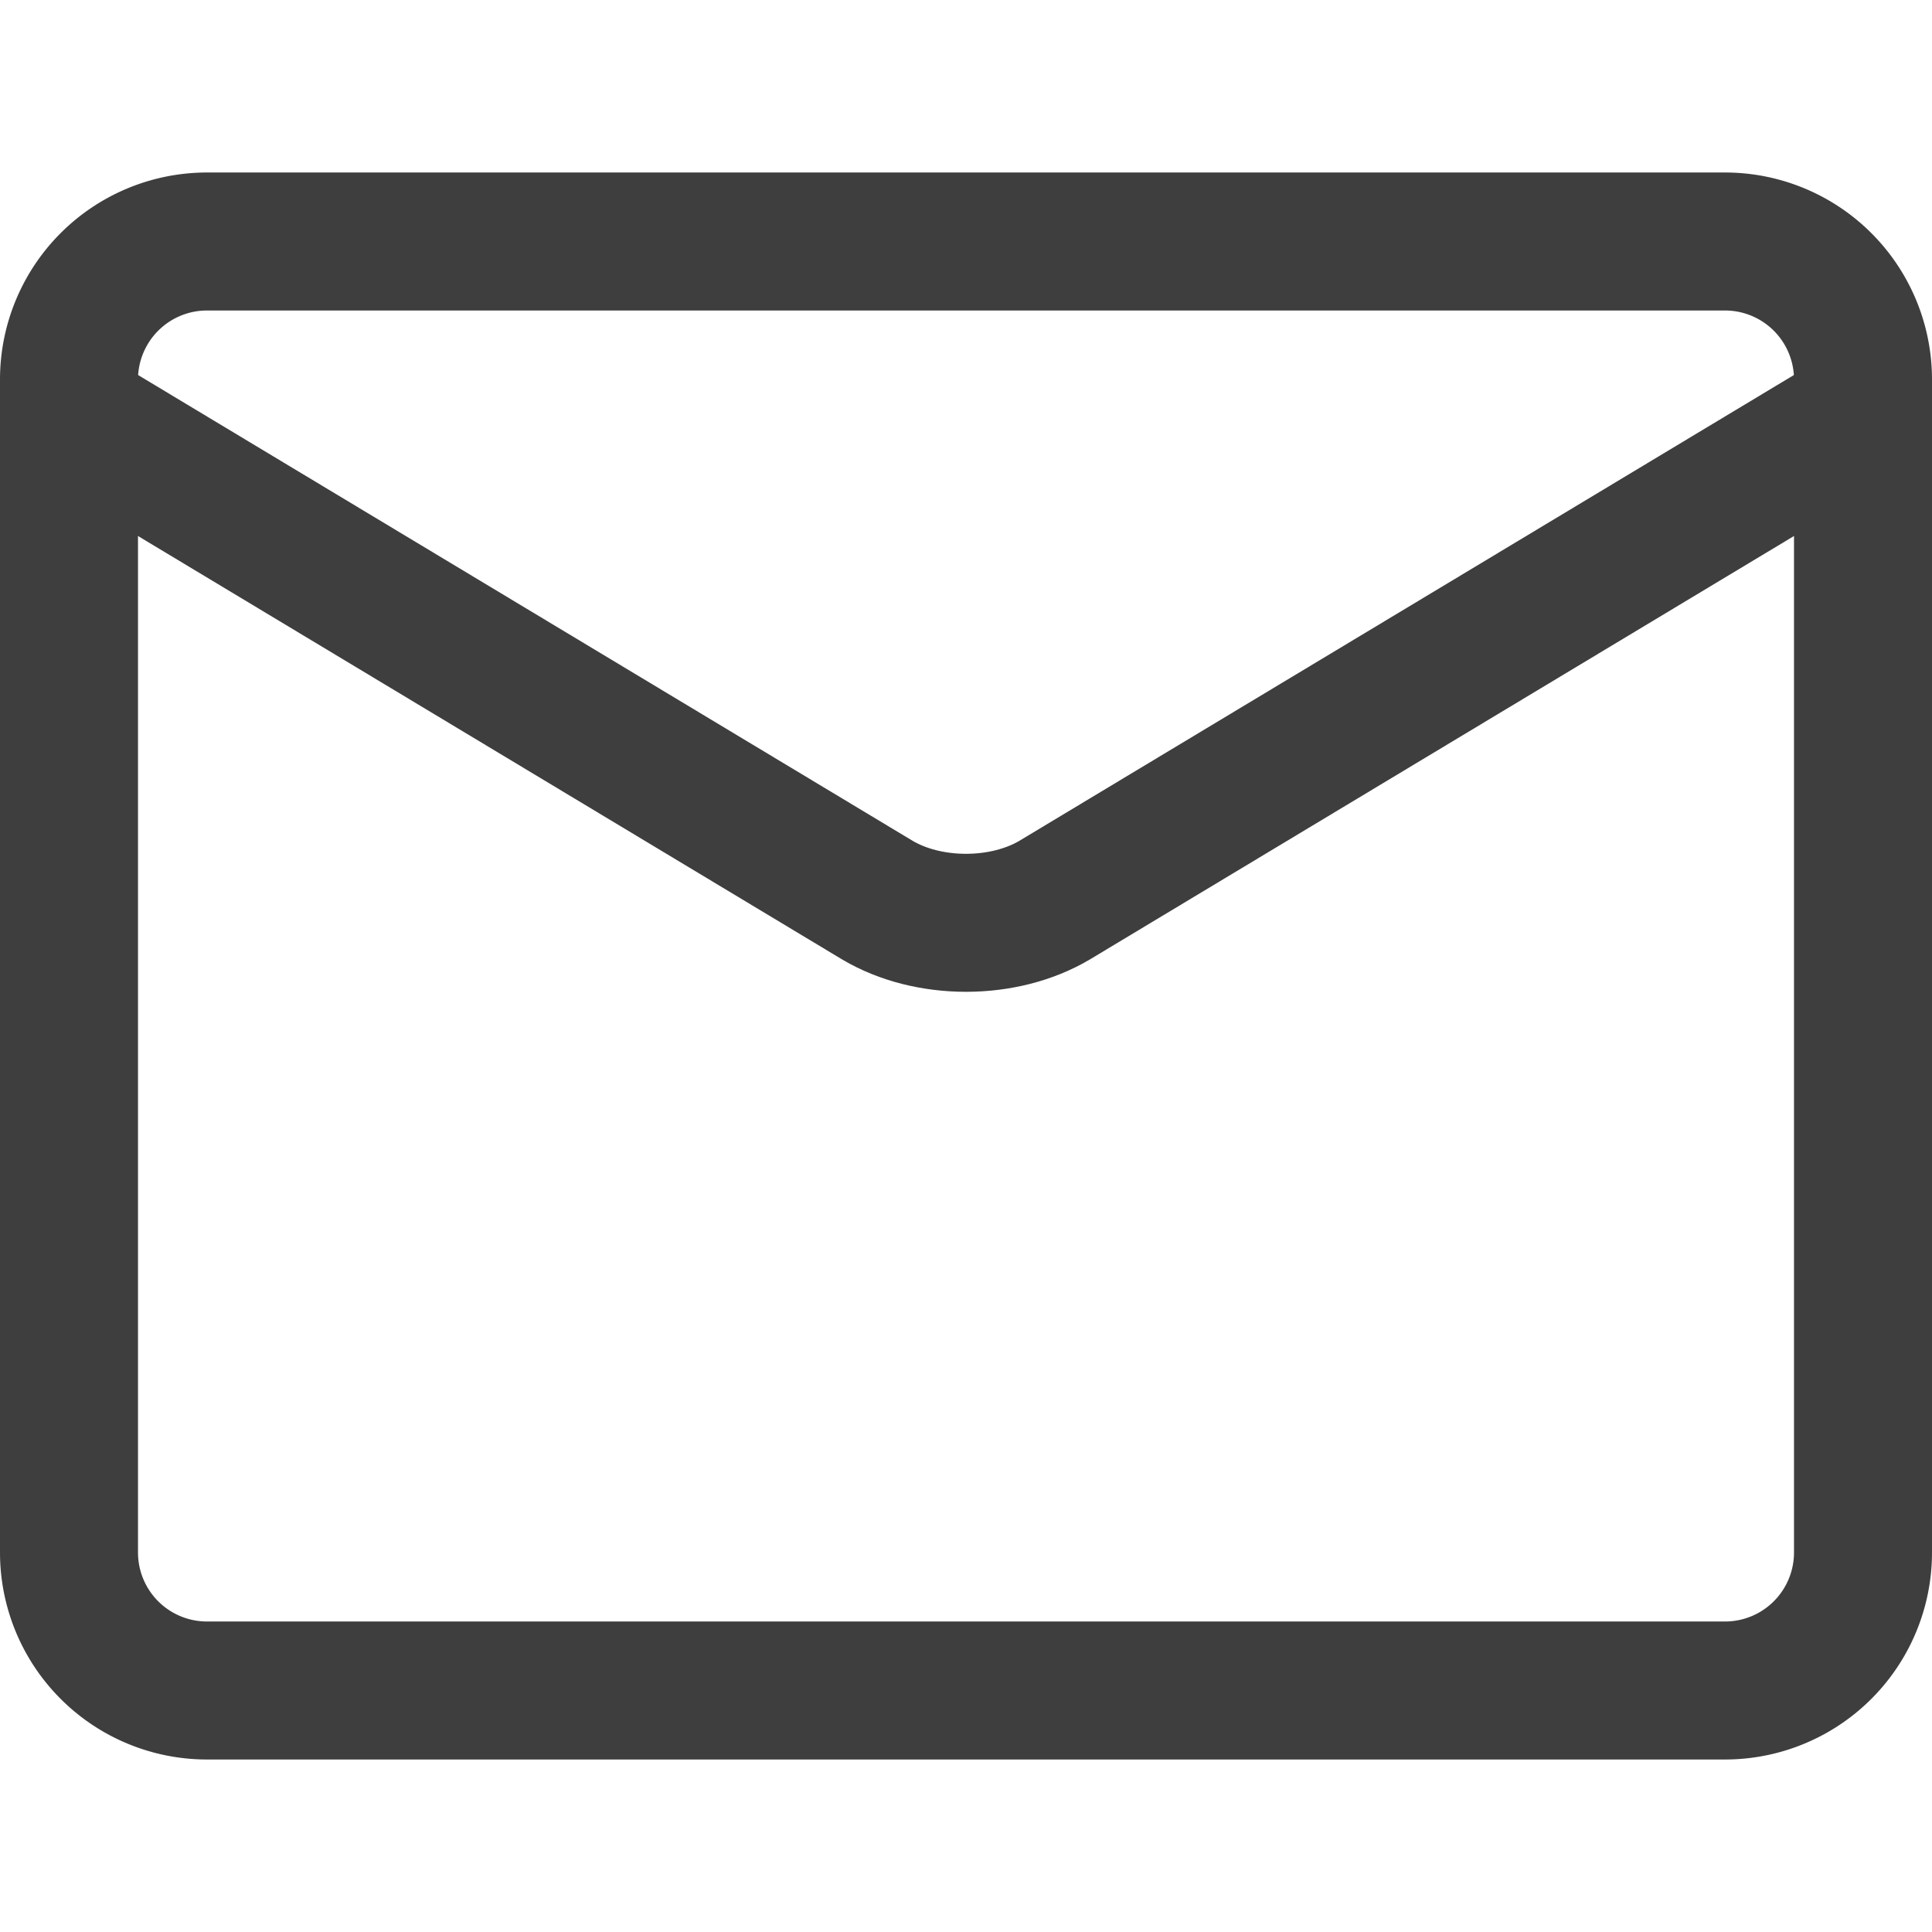 <svg xmlns="http://www.w3.org/2000/svg" fill="none" viewBox="0 0 14 14"><g id="mail-send-envelope--envelope-email-message-unopened-sealed-close"><path id="Vector" stroke="#3e3e3e" stroke-linecap="round" stroke-linejoin="round" d="M12.5 1.75h-11a1 1 0 0 0-1 1v8.5a1 1 0 0 0 1 1h11a1 1 0 0 0 1-1v-8.5a1 1 0 0 0-1-1Z"></path><path id="Vector_2" stroke="#3e3e3e" stroke-linecap="round" stroke-linejoin="round" d="m.5 3 5.86 3.524c.18.106.406.163.64.163.234 0 .46-.057.64-.163L13.5 3"></path></g></svg>
